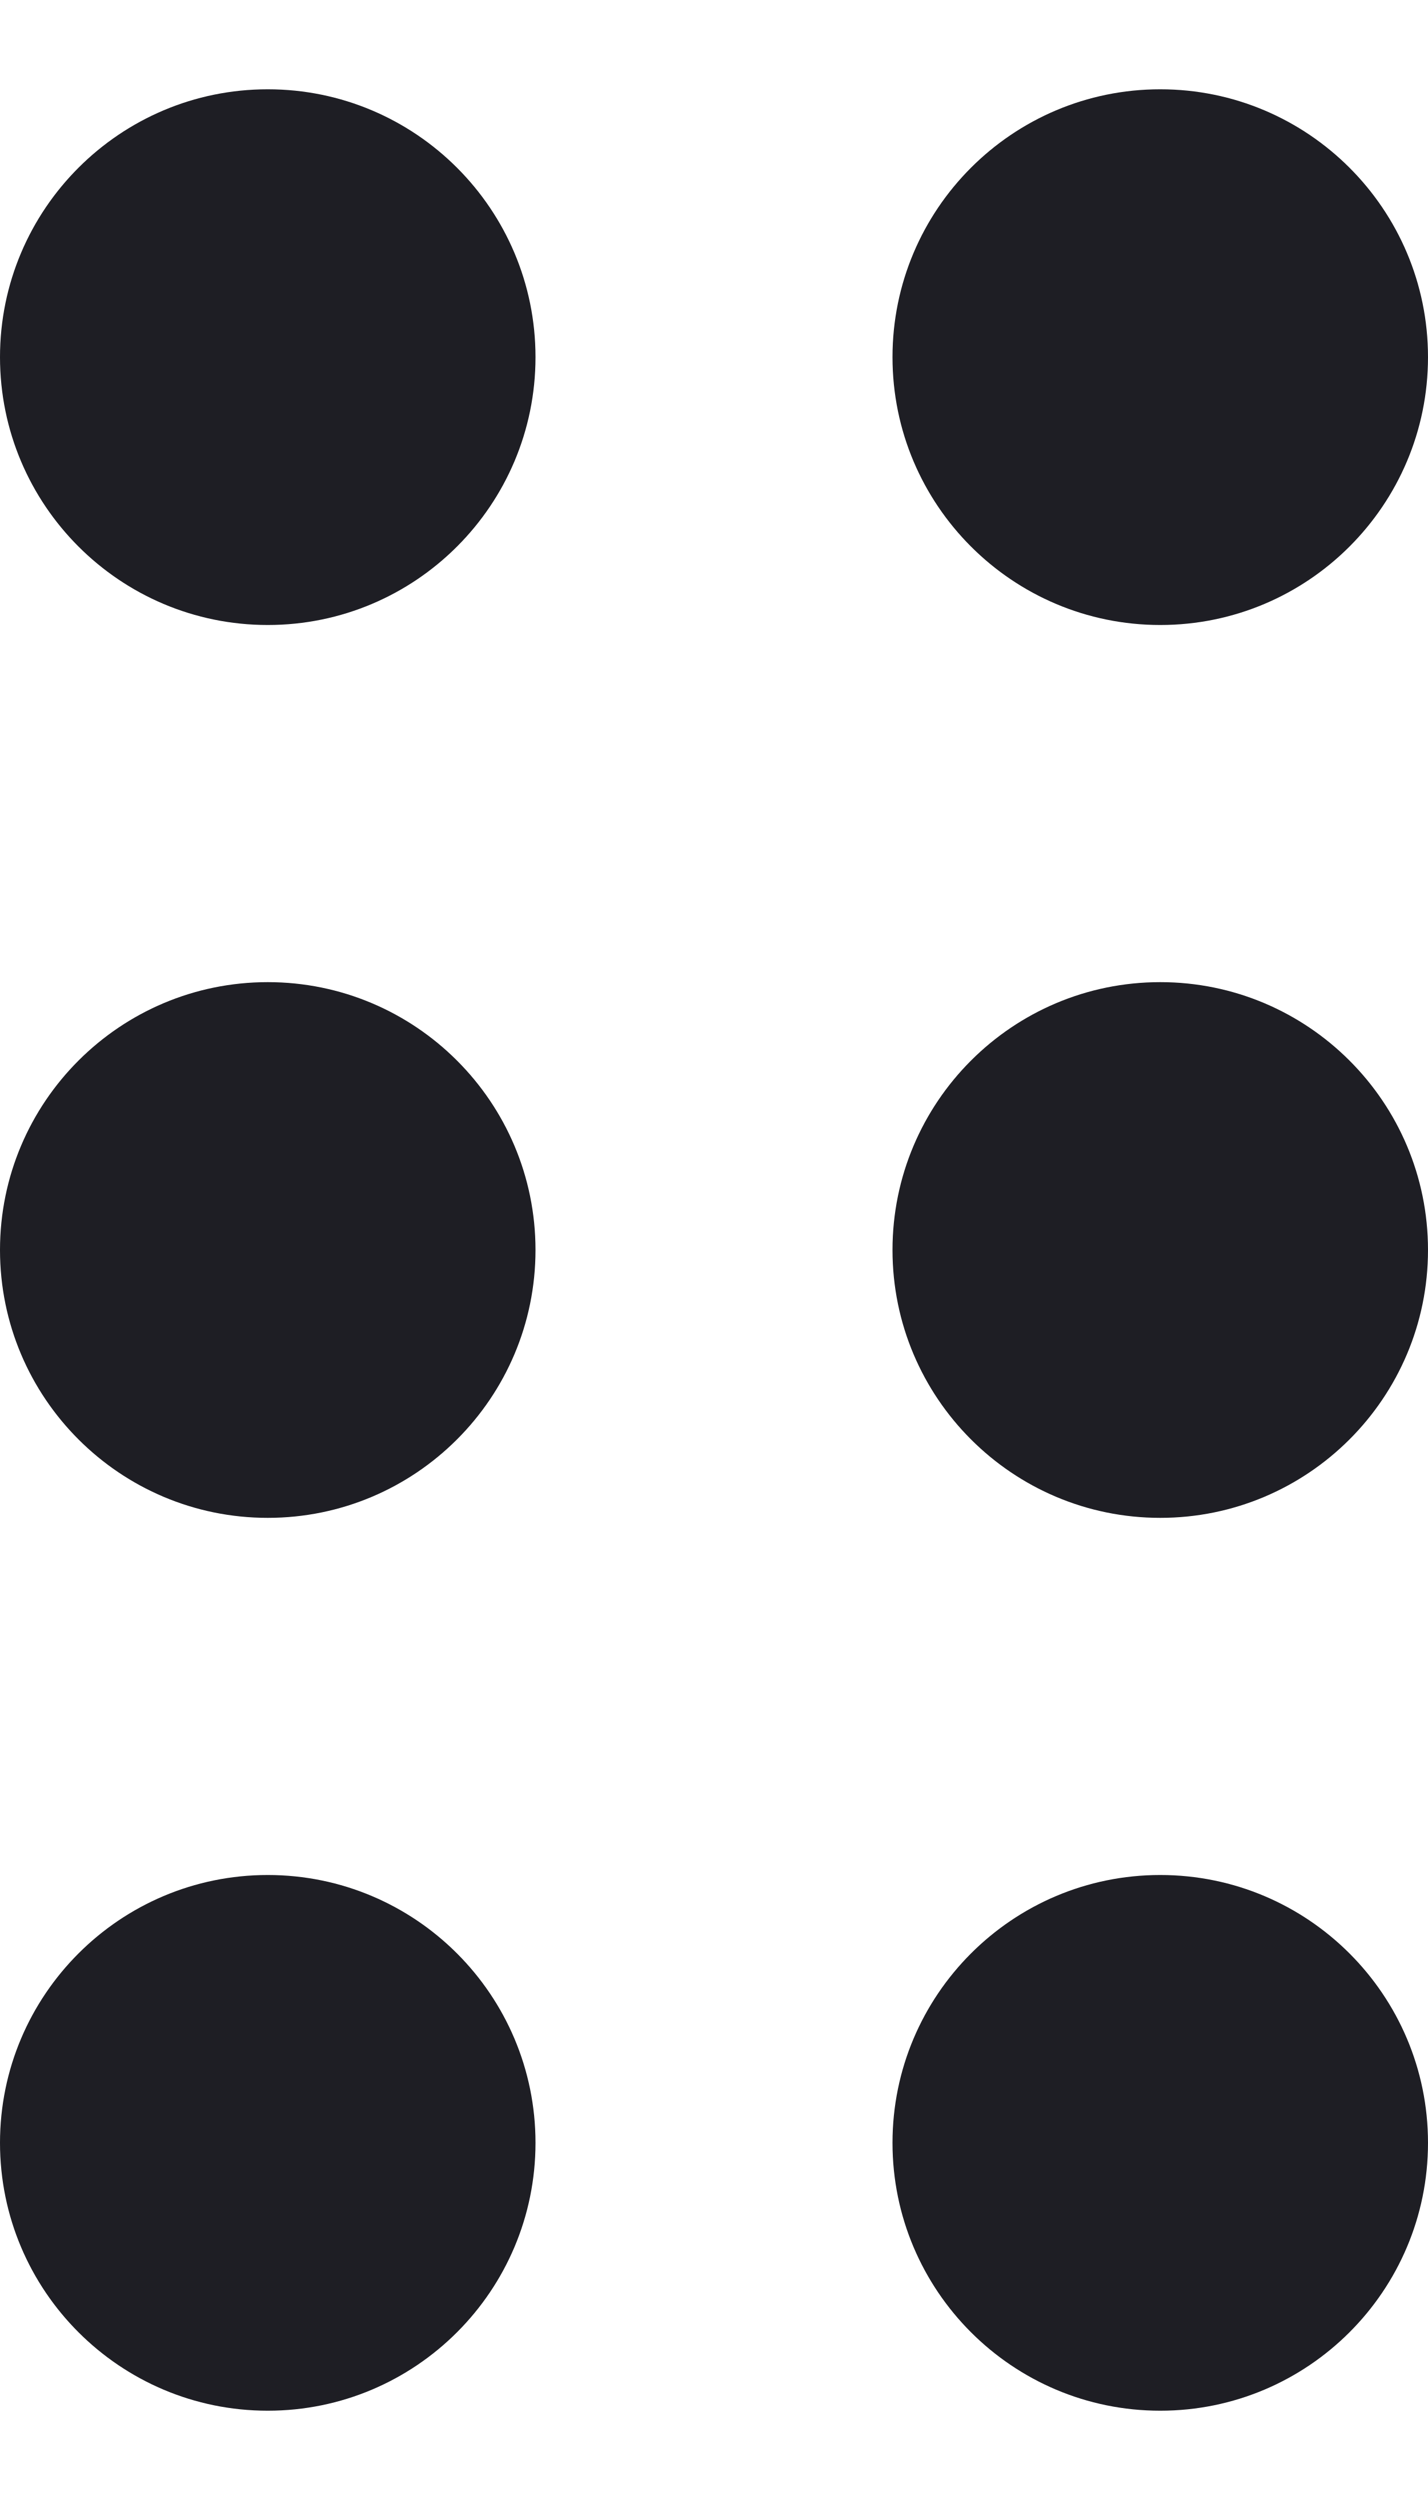 <svg id="meteor-icon-kit__solid-grip-vertical-s" viewBox="0 0 8 14" fill="none" xmlns="http://www.w3.org/2000/svg"><path fill-rule="evenodd" clip-rule="evenodd" d="M1.5 3.5C0.672 3.5 0 2.828 0 2C0 1.172 0.672 0.5 1.5 0.5C2.328 0.5 3 1.172 3 2C3 2.828 2.328 3.5 1.5 3.5zM1.5 8.5C0.672 8.5 0 7.828 0 7C0 6.172 0.672 5.5 1.5 5.5C2.328 5.5 3 6.172 3 7C3 7.828 2.328 8.5 1.5 8.5zM1.5 13.5C0.672 13.5 0 12.828 0 12C0 11.172 0.672 10.5 1.5 10.5C2.328 10.5 3 11.172 3 12C3 12.828 2.328 13.5 1.5 13.5zM6.5 3.5C5.672 3.5 5 2.828 5 2C5 1.172 5.672 0.5 6.5 0.5C7.328 0.5 8 1.172 8 2C8 2.828 7.328 3.5 6.5 3.5zM6.5 8.5C5.672 8.5 5 7.828 5 7C5 6.172 5.672 5.5 6.5 5.5C7.328 5.5 8 6.172 8 7C8 7.828 7.328 8.5 6.5 8.5zM6.5 13.5C5.672 13.5 5 12.828 5 12C5 11.172 5.672 10.5 6.5 10.5C7.328 10.5 8 11.172 8 12C8 12.828 7.328 13.5 6.5 13.5z" fill="#1E1E24"/></svg>